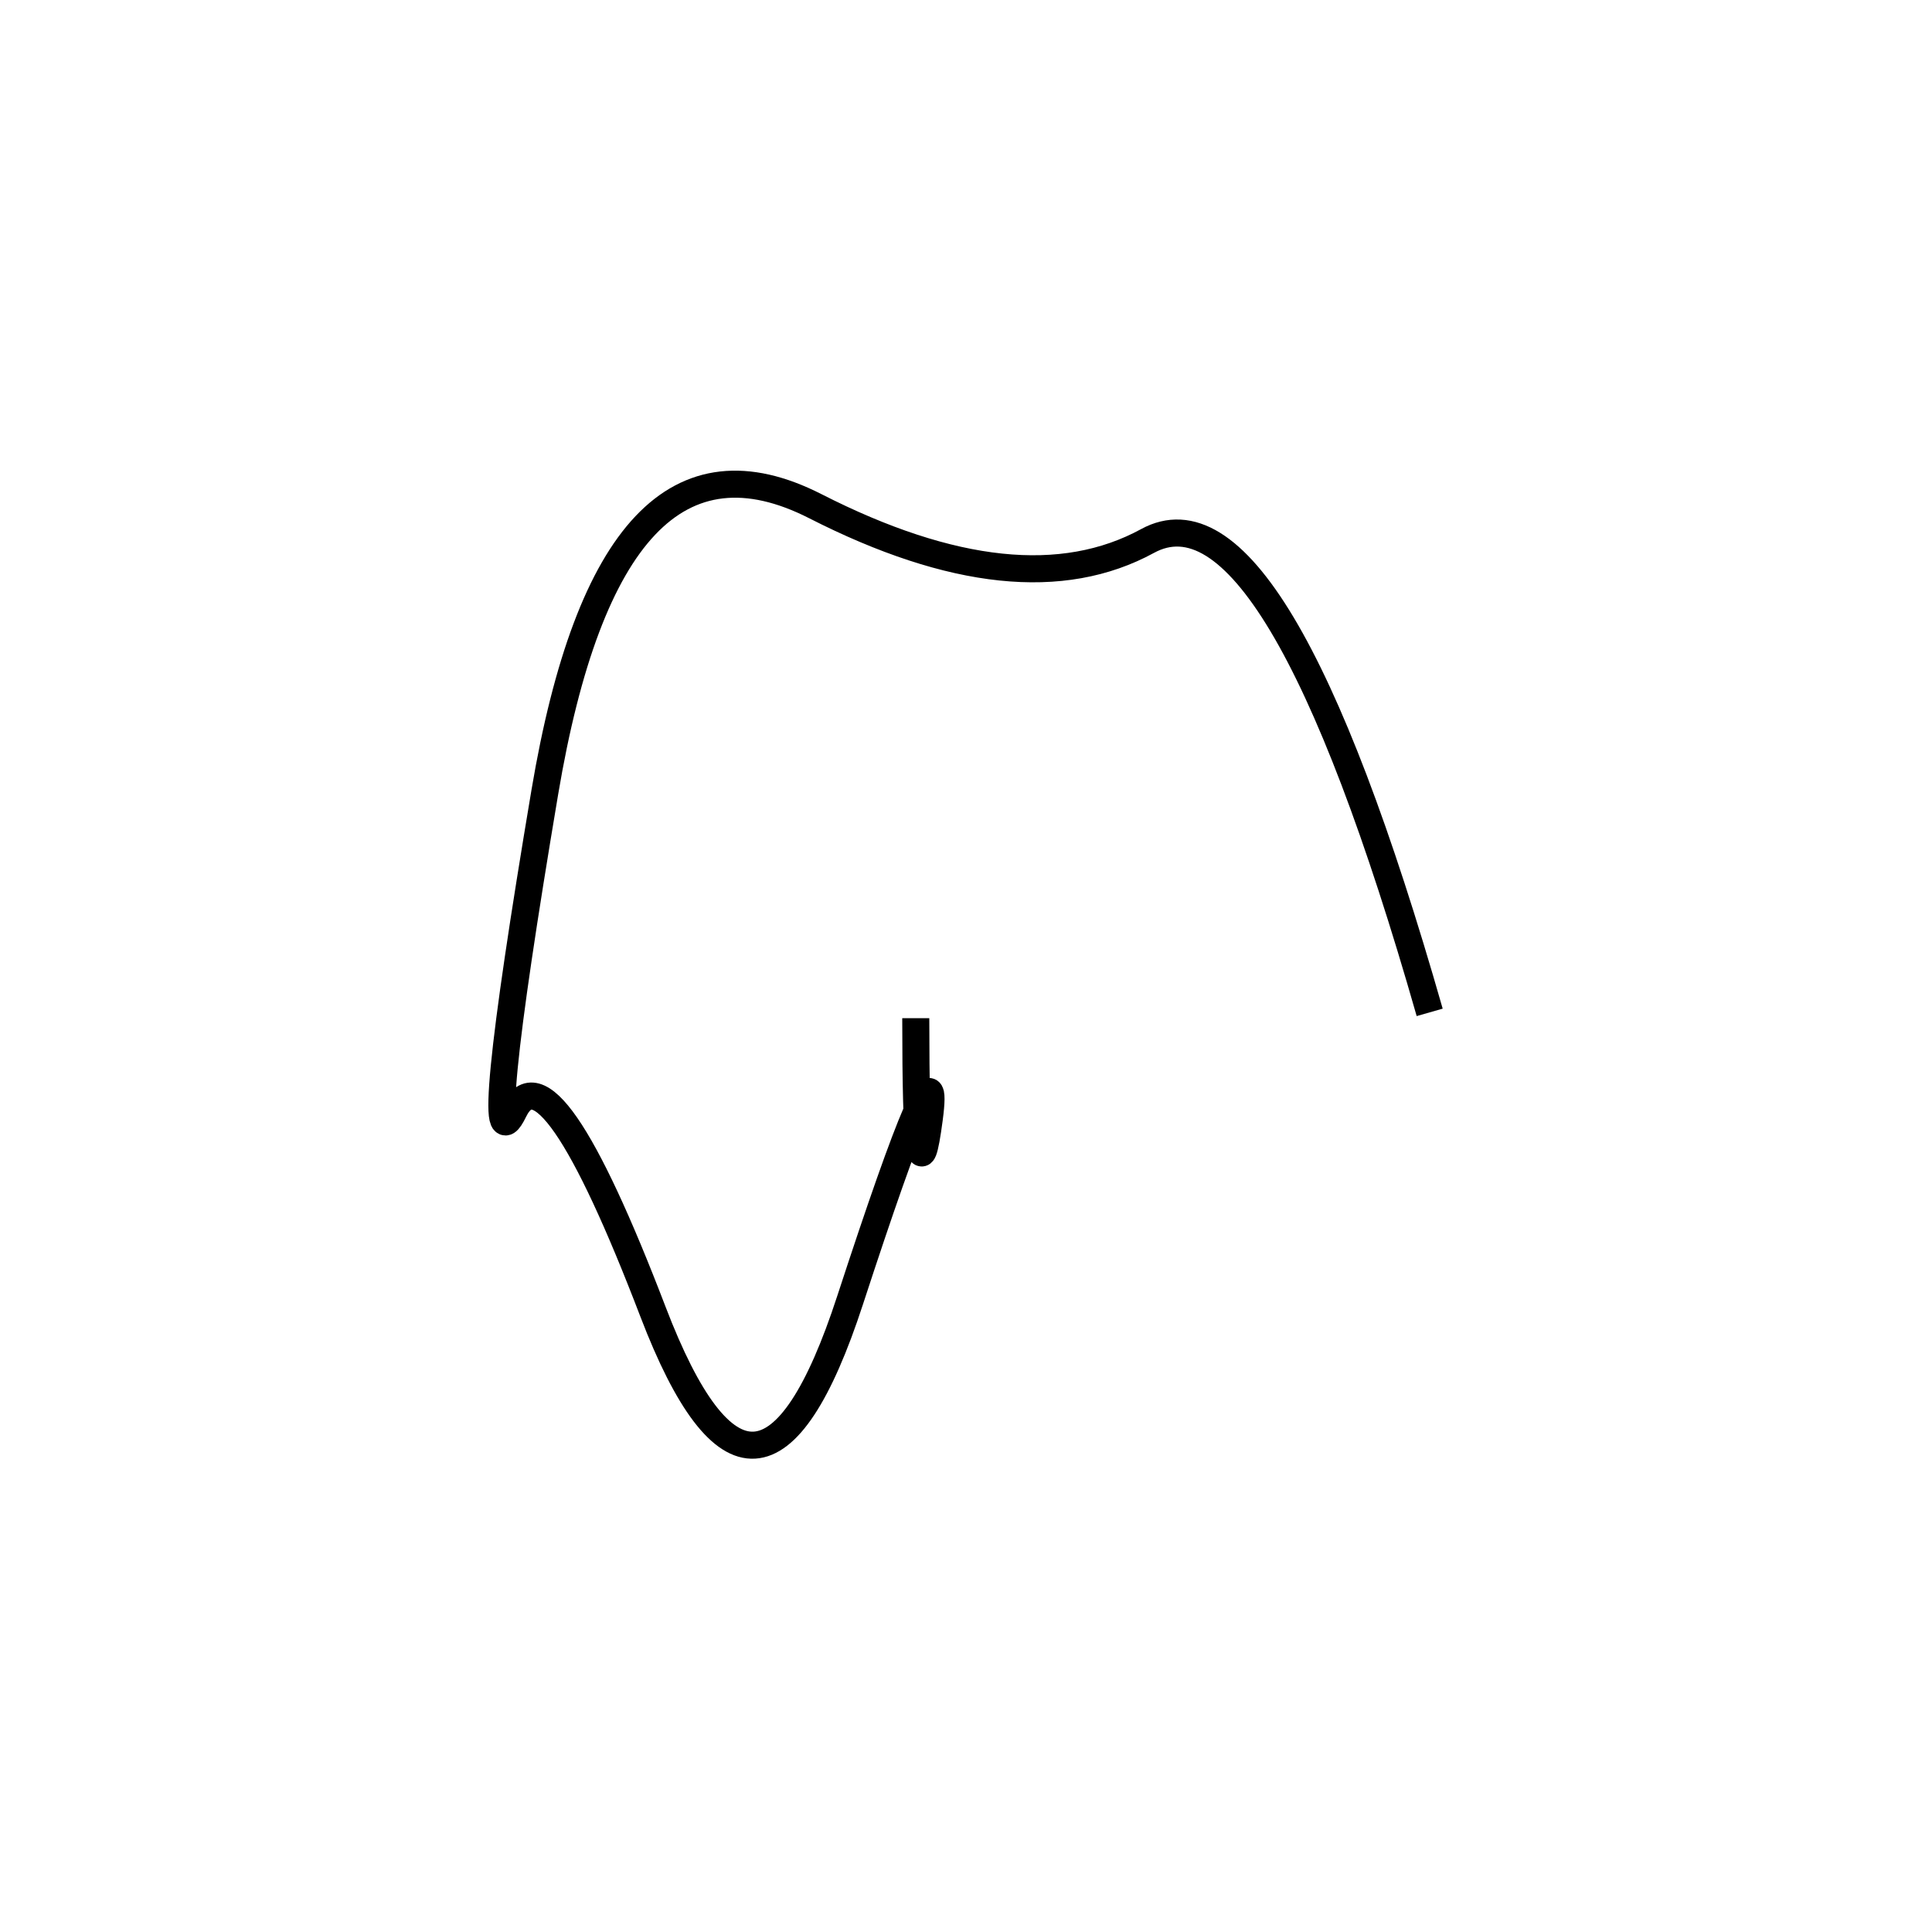 <svg xmlns="http://www.w3.org/2000/svg" viewBox="24 2 500 500"><rect x="-250" y="-250" width="1000" height="1000" fill="#fff"></rect><path d="M394 264 Q354 124 321 142 Q288 160 235 133 Q182 106 165 207 Q148 308 157 289.5 Q166 271 193 341.5 Q220 412 244 338.5 Q268 265 264.5 291.5 Q261 318 261 265.5" style="stroke:hsl(302, 88%, 57%); stroke-width:7px; fill: none;"></path></svg>